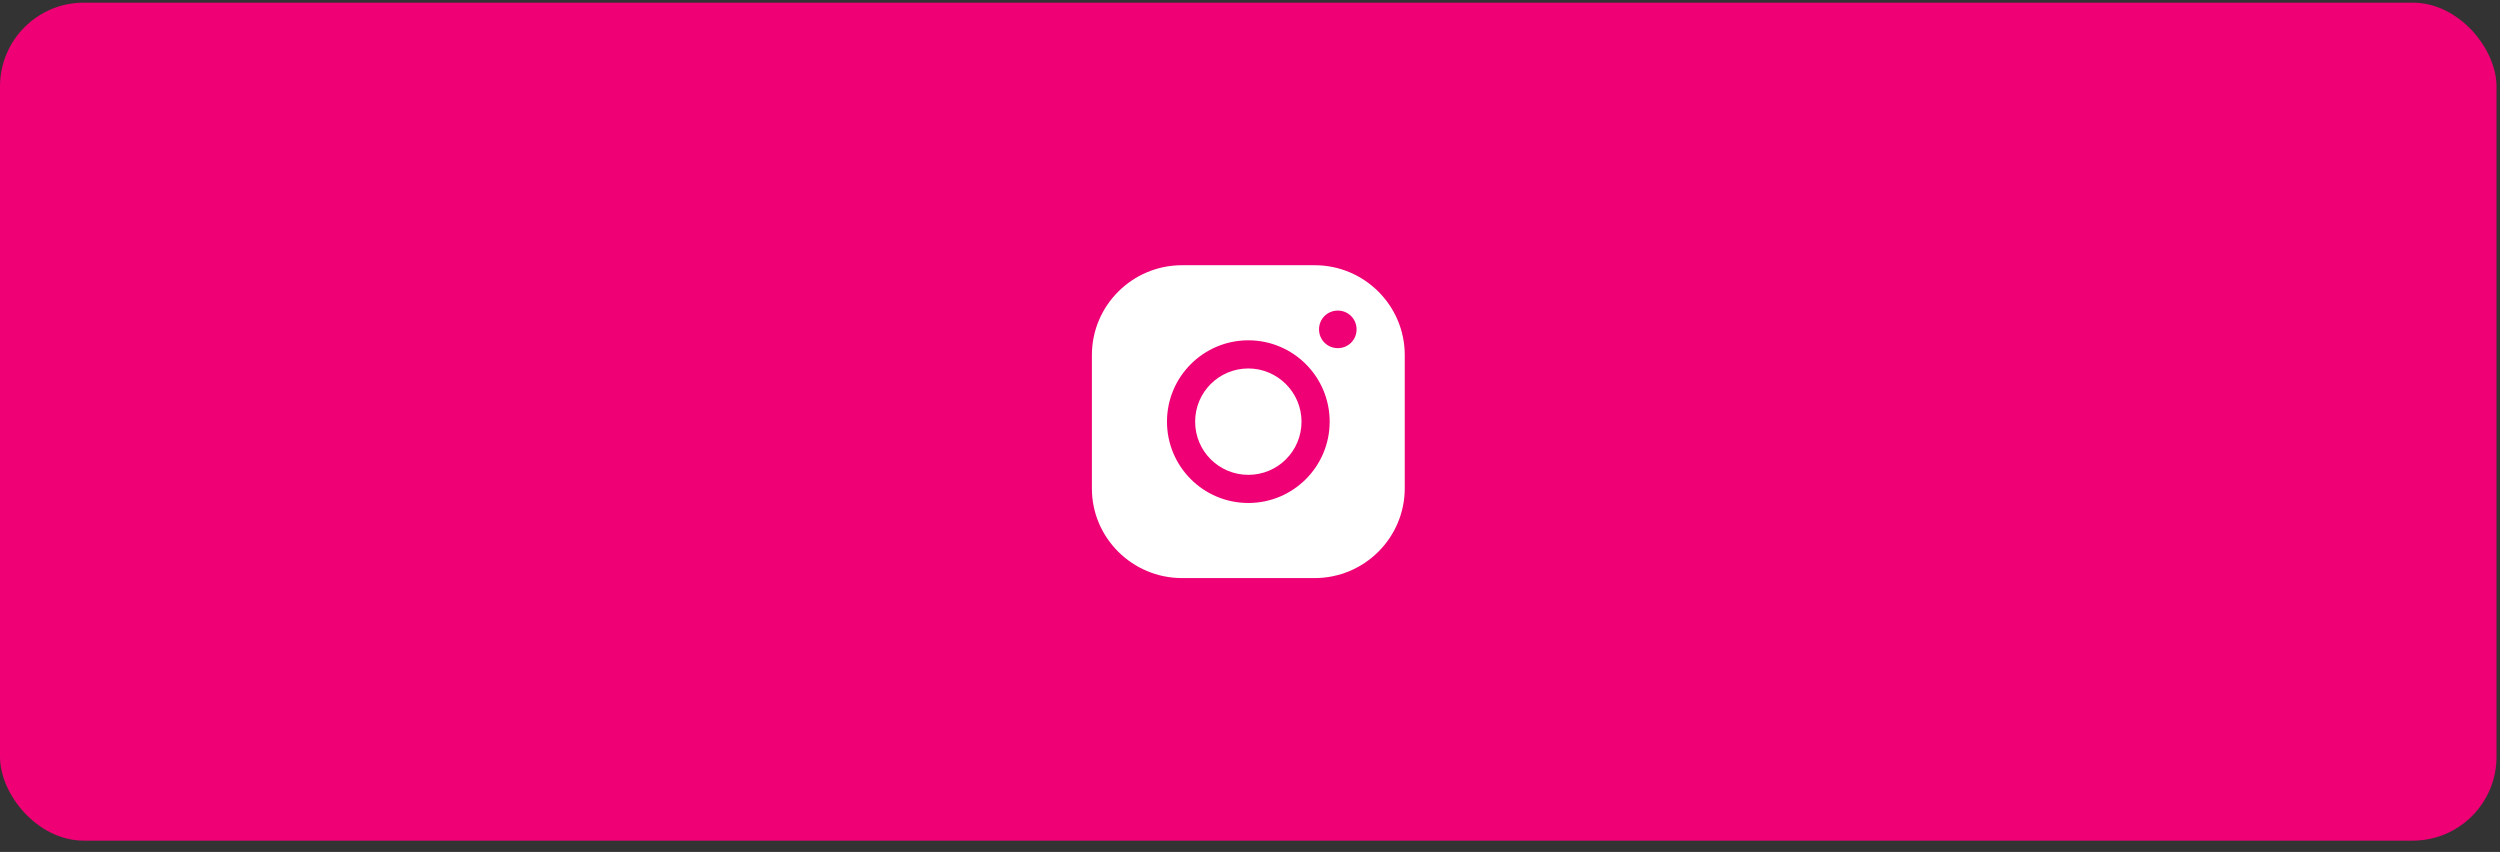 <svg width="179" height="61" viewBox="0 0 179 61" fill="none" xmlns="http://www.w3.org/2000/svg">
<rect x="0" y="0" width="179" height="61" fill="#333333" stroke="none"/>
<rect y="0.19" width="178.75" height="60" rx="6" fill="#F00075"/>
<path d="M94.13 18.99H84.631C81.07 18.99 78.18 21.88 78.18 25.418V34.982C78.18 38.501 81.07 41.39 84.631 41.39H94.129C97.691 41.39 100.58 38.501 100.58 34.961V25.419C100.581 21.88 97.691 18.99 94.13 18.99ZM83.556 30.19C83.556 26.972 86.167 24.366 89.381 24.366C92.594 24.366 95.204 26.972 95.204 30.19C95.204 33.409 92.593 36.014 89.381 36.014C86.167 36.014 83.556 33.409 83.556 30.19ZM95.788 24.927C95.038 24.927 94.442 24.333 94.442 23.583C94.442 22.833 95.037 22.238 95.788 22.238C96.536 22.238 97.131 22.833 97.131 23.583C97.131 24.333 96.536 24.927 95.788 24.927Z" fill="white"/>
<path d="M89.381 26.382C87.27 26.382 85.572 28.087 85.572 30.191C85.572 32.294 87.27 33.999 89.381 33.999C91.492 33.999 93.189 32.294 93.189 30.191C93.189 28.088 91.466 26.382 89.381 26.382Z" fill="white"/>
</svg>
